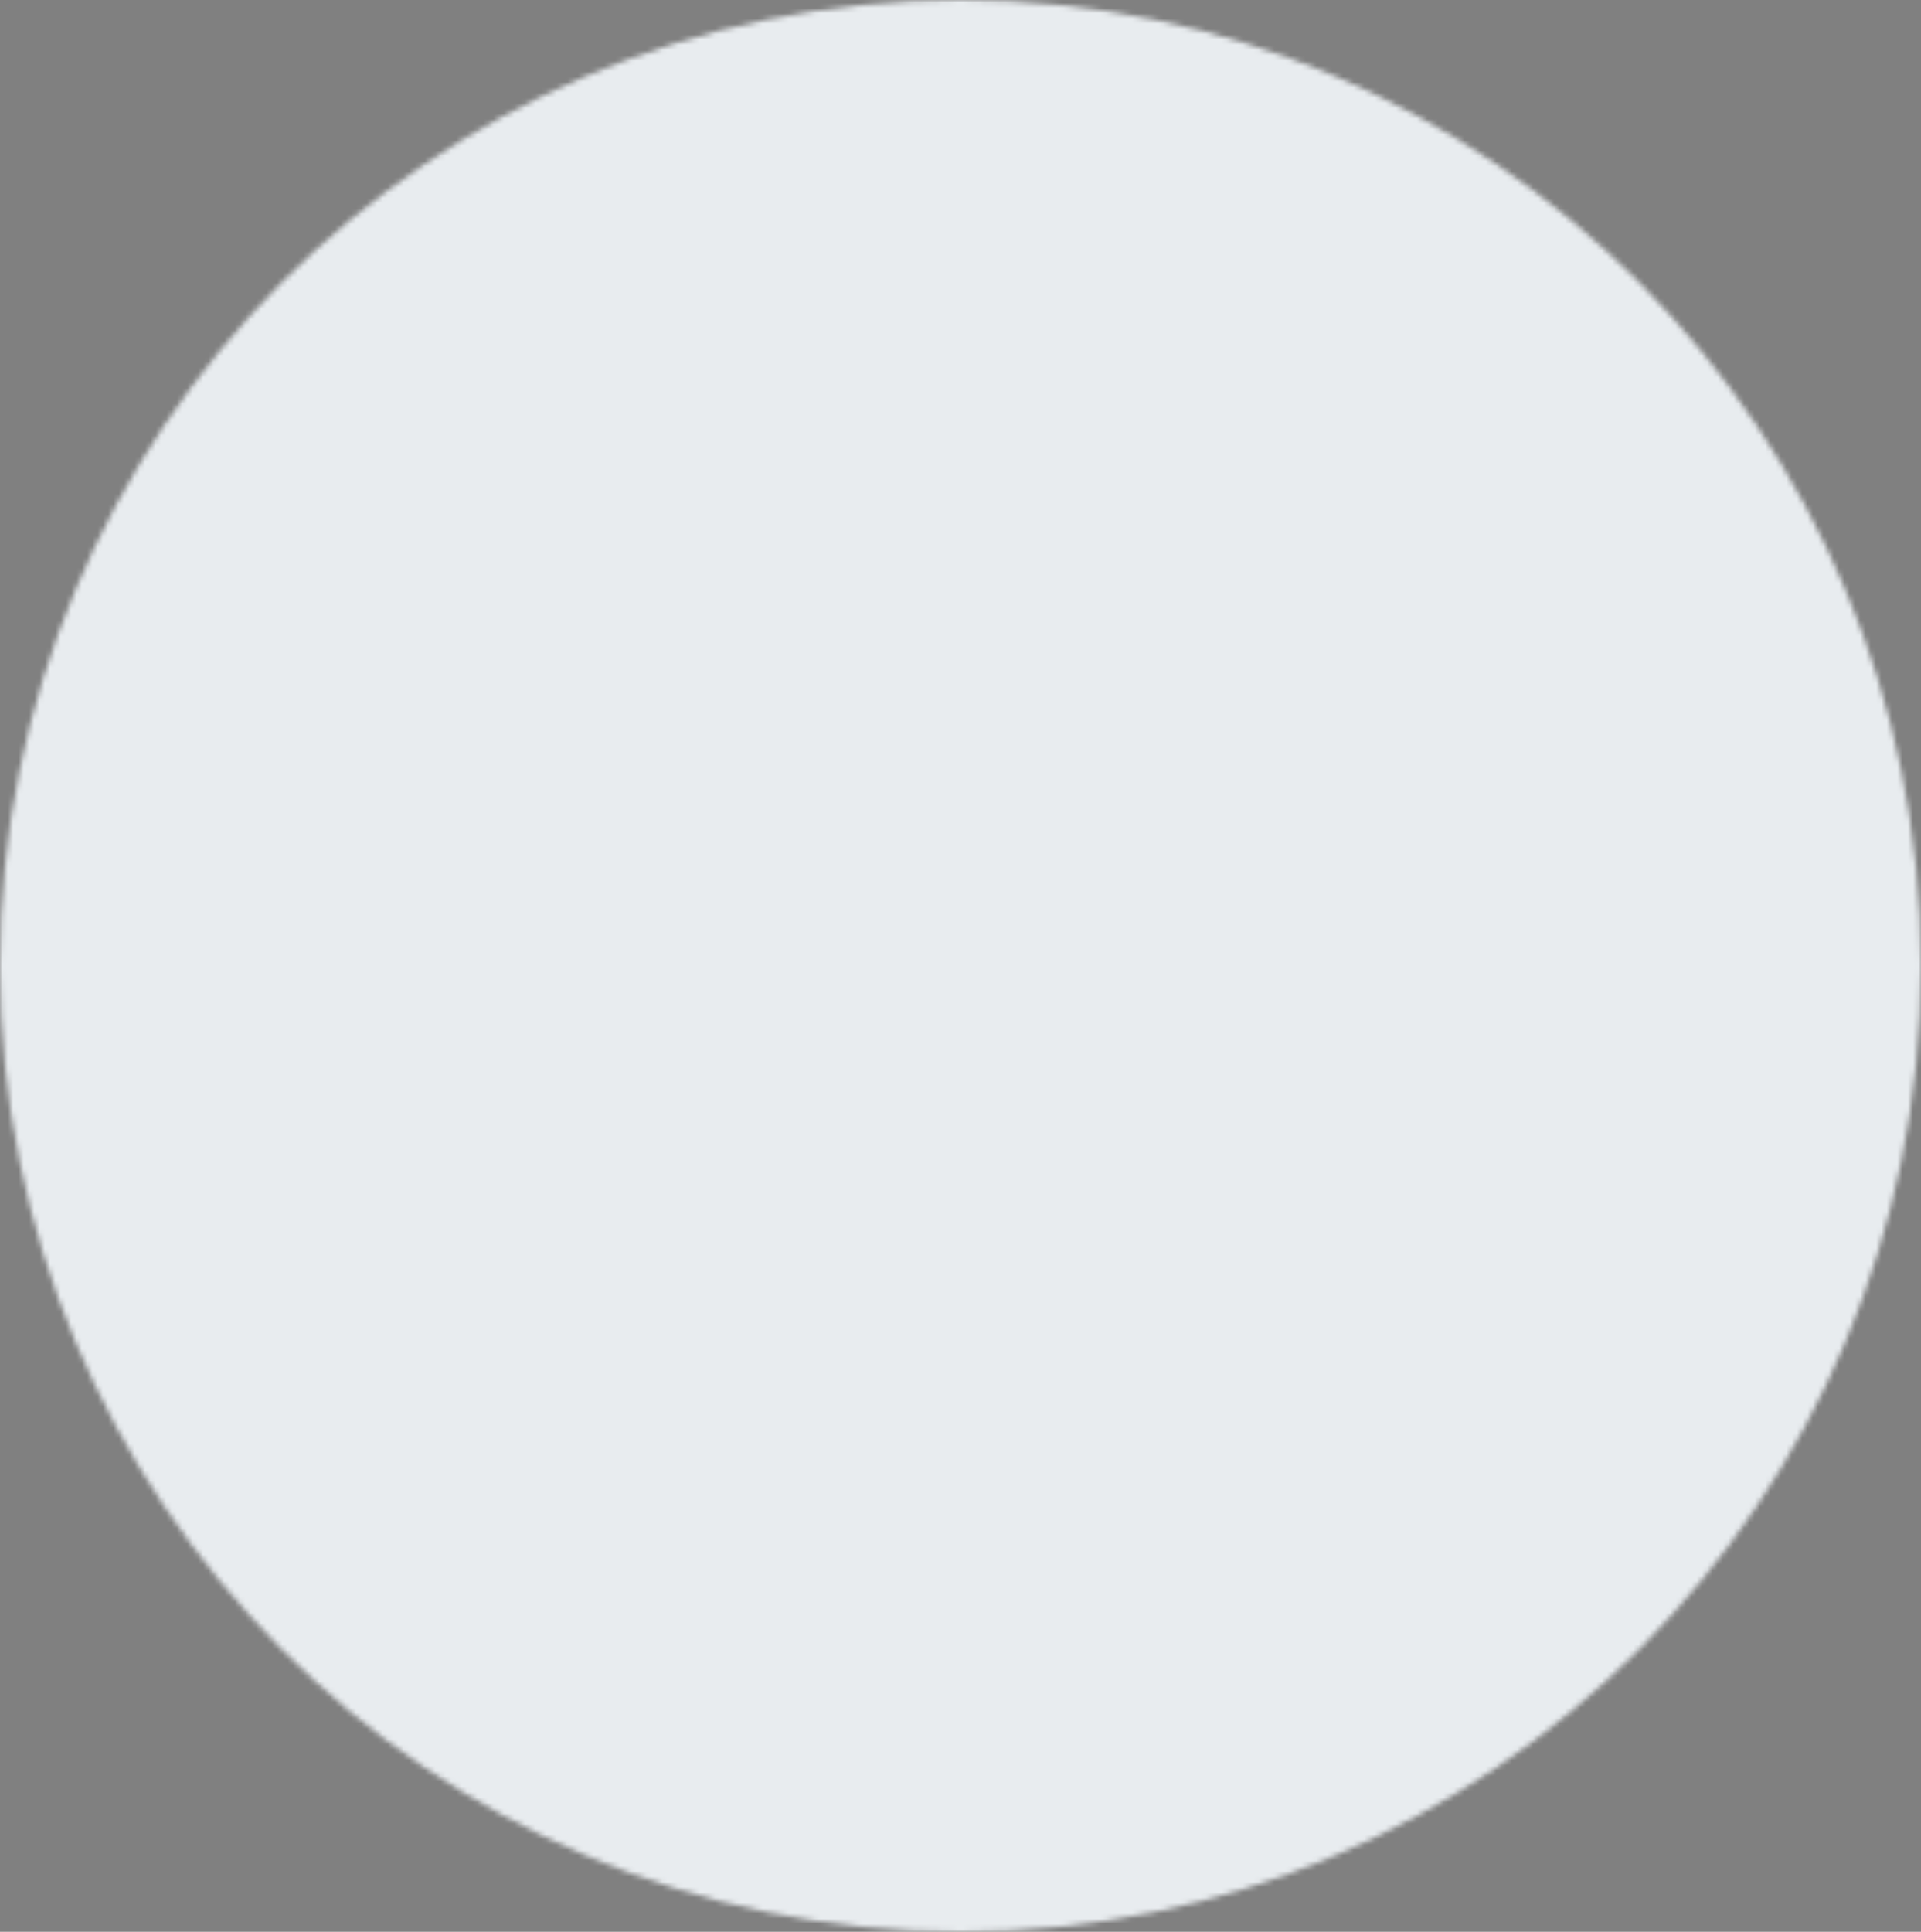 <svg width="364" height="366" viewBox="0 0 364 366" fill="none" xmlns="http://www.w3.org/2000/svg">
<rect x="0" y="0" width="364" height="366" fill="#808080" stroke="none"/>
<mask id="mask0_2_4" style="mask-type:alpha" maskUnits="userSpaceOnUse" x="0" y="0" width="364" height="366">
<path d="M182 366C282.516 366 364 284.068 364 183C364 81.932 282.516 0 182 0C81.484 0 0 81.932 0 183C0 284.068 81.484 366 182 366Z" fill="white"/>
</mask>
<g mask="url(#mask0_2_4)">
<path fill-rule="evenodd" clip-rule="evenodd" d="M0 0H364V366H0V0Z" fill="#D1D9DD" fill-opacity="0.5"/>
<path d="M215.09 235.753V261.246H220.606C275.434 261.246 319.878 305.936 319.878 361.065V373.541H44.122V361.065C44.122 305.936 88.567 261.246 143.394 261.246H148.91V235.753C125.143 224.401 108.058 201.198 105.209 173.741C97.178 172.599 91 165.659 91 157.269V137.86C91 129.617 96.962 122.774 104.788 121.453V112.905C104.788 70.028 139.356 35.269 182 35.269C224.644 35.269 259.212 70.028 259.212 112.905V121.453C267.038 122.774 273 129.617 273 137.86V157.269C273 165.659 266.822 172.599 258.792 173.741C255.942 201.198 238.857 224.401 215.09 235.753Z" fill="#D0C6AC"/>
<mask id="mask1_2_4" style="mask-type:alpha" maskUnits="userSpaceOnUse" x="44" y="35" width="276" height="339">
<path d="M215.09 235.753V261.246H220.605C275.432 261.246 319.878 305.936 319.878 361.065V373.541H44.12V361.065C44.12 305.936 88.567 261.246 143.393 261.246H148.908V235.753C125.141 224.399 108.058 201.198 105.208 173.739C97.176 172.599 91 165.659 91 157.269V137.86C91 129.617 96.962 122.774 104.787 121.453V112.905C104.787 70.028 139.356 35.269 182 35.269C224.644 35.269 259.212 70.028 259.212 112.905V121.453C267.038 122.774 273 129.617 273 137.86V157.269C273 165.659 266.824 172.599 258.792 173.739C255.942 201.198 238.859 224.399 215.092 235.753H215.09Z" fill="white"/>
</mask>
<g mask="url(#mask1_2_4)">
<path d="M0 35.269H364V373.541H0V35.269Z" fill="#D08B5B"/>
</g>
<mask id="mask2_2_4" style="mask-type:alpha" maskUnits="userSpaceOnUse" x="44" y="35" width="276" height="339">
<path d="M215.09 235.753V261.246H220.605C275.432 261.246 319.878 305.936 319.878 361.065V373.541H44.12V361.065C44.12 305.936 88.567 261.246 143.393 261.246H148.908V235.753C125.141 224.399 108.058 201.198 105.208 173.739C97.176 172.599 91 165.659 91 157.269V137.86C91 129.617 96.962 122.774 104.787 121.453V112.905C104.787 70.028 139.356 35.269 182 35.269C224.644 35.269 259.212 70.028 259.212 112.905V121.453C267.038 122.774 273 129.617 273 137.86V157.269C273 165.659 266.824 172.599 258.792 173.739C255.942 201.198 238.859 224.399 215.092 235.753H215.09Z" fill="white"/>
</mask>
<g mask="url(#mask2_2_4)">
<path d="M259.211 165.587V176.678C259.211 219.556 224.642 254.314 181.999 254.314C139.356 254.314 104.786 219.556 104.786 176.678V144.791V165.587C104.786 208.465 139.356 243.223 181.999 243.223C224.642 243.223 259.211 208.465 259.211 165.587Z" fill="black" fill-opacity="0.1"/>
</g>
<path fill-rule="evenodd" clip-rule="evenodd" d="M228.824 261.655C279.806 265.856 319.878 308.792 319.878 361.136V373.541H44.122V361.136C44.122 308.317 84.922 265.08 136.563 261.551C136.521 262.068 136.5 262.59 136.5 263.116C136.5 279.561 157.18 292.894 182.69 292.894C208.199 292.894 228.88 279.561 228.88 263.114C228.88 262.626 228.861 262.14 228.824 261.655Z" fill="#E6E6E6"/>
<mask id="mask3_2_4" style="mask-type:alpha" maskUnits="userSpaceOnUse" x="44" y="261" width="276" height="113">
<path d="M228.824 261.656C279.806 265.856 319.878 308.792 319.878 361.137V373.543H44.12V361.137C44.12 308.318 84.922 265.08 136.562 261.551C136.521 262.069 136.499 262.59 136.499 263.116C136.499 279.562 157.179 292.894 182.688 292.894C208.198 292.894 228.878 279.562 228.878 263.116C228.878 262.626 228.859 262.14 228.824 261.656Z" fill="white"/>
</mask>
<g mask="url(#mask3_2_4)">
<path fill-rule="evenodd" clip-rule="evenodd" d="M0 221.043H364V373.541H0V221.043Z" fill="#93FAB0"/>
</g>
<mask id="mask4_2_4" style="mask-type:alpha" maskUnits="userSpaceOnUse" x="44" y="261" width="276" height="113">
<path d="M228.824 261.656C279.806 265.856 319.878 308.792 319.878 361.137V373.543H44.12V361.137C44.12 308.318 84.922 265.08 136.562 261.551C136.521 262.069 136.499 262.59 136.499 263.116C136.499 279.562 157.179 292.894 182.688 292.894C208.198 292.894 228.878 279.562 228.878 263.116C228.878 262.626 228.859 262.14 228.824 261.656Z" fill="white"/>
</mask>
<g mask="url(#mask4_2_4)">
<g opacity="0.6">
<path opacity="0.6" d="M182.688 302.508C212.87 302.508 237.337 285.802 237.337 265.195C237.337 244.588 212.87 227.882 182.688 227.882C152.507 227.882 128.04 244.588 128.04 265.195C128.04 285.802 152.507 302.508 182.688 302.508Z" fill="black" fill-opacity="0.16"/>
</g>
</g>
<path fill-rule="evenodd" clip-rule="evenodd" d="M155.965 192.106C157.424 205.264 168.523 215.497 182 215.497C195.518 215.497 206.643 205.202 208.048 191.983C208.161 190.921 206.98 189.156 205.499 189.156H158.681C157.191 189.156 155.818 190.789 155.965 192.106Z" fill="black" fill-opacity="0.7"/>
<mask id="mask5_2_4" style="mask-type:alpha" maskUnits="userSpaceOnUse" x="155" y="189" width="54" height="27">
<path d="M155.965 192.106C157.424 205.264 168.525 215.494 182 215.494C195.518 215.494 206.645 205.201 208.048 191.982C208.161 190.919 206.98 189.154 205.499 189.154H158.681C157.192 189.154 155.82 190.788 155.965 192.106Z" fill="white"/>
</mask>
<g mask="url(#mask5_2_4)">
<path fill-rule="evenodd" clip-rule="evenodd" d="M168.214 173.905H197.168C198.996 173.905 200.75 174.635 202.042 175.935C203.335 177.235 204.062 178.998 204.062 180.836V189.154C204.062 190.993 203.335 192.756 202.042 194.056C200.75 195.356 198.996 196.086 197.168 196.086H168.214C166.385 196.086 164.632 195.356 163.339 194.056C162.046 192.756 161.32 190.993 161.32 189.154V180.836C161.32 178.998 162.046 177.235 163.339 175.935C164.632 174.635 166.385 173.905 168.214 173.905Z" fill="#93FAB0"/>
</g>
<mask id="mask6_2_4" style="mask-type:alpha" maskUnits="userSpaceOnUse" x="155" y="189" width="54" height="27">
<path d="M155.965 192.106C157.424 205.264 168.525 215.494 182 215.494C195.518 215.494 206.645 205.201 208.048 191.982C208.161 190.919 206.98 189.154 205.499 189.154H158.681C157.192 189.154 155.82 190.788 155.965 192.106Z" fill="white"/>
</mask>
<g mask="url(#mask6_2_4)">
<path d="M175.106 234.903C183.482 234.903 190.272 228.075 190.272 219.653C190.272 211.231 183.482 204.404 175.106 204.404C166.73 204.404 159.94 211.231 159.94 219.653C159.94 228.075 166.73 234.903 175.106 234.903Z" fill="#FF4F6D"/>
<path d="M188.894 234.903C197.27 234.903 204.06 228.075 204.06 219.653C204.06 211.231 197.27 204.404 188.894 204.404C180.518 204.404 173.728 211.231 173.728 219.653C173.728 228.075 180.518 234.903 188.894 234.903Z" fill="#FF4F6D"/>
</g>
<path d="M165.454 165.587C165.454 171.712 172.862 176.678 182 176.678C191.138 176.678 198.546 171.713 198.546 165.587" fill="black" fill-opacity="0.16"/>
<path d="M146.152 148.95C150.72 148.95 154.424 145.226 154.424 140.633C154.424 136.039 150.72 132.315 146.152 132.315C141.583 132.315 137.88 136.039 137.88 140.633C137.88 145.226 141.583 148.95 146.152 148.95Z" fill="black" fill-opacity="0.6"/>
<path d="M217.85 148.95C222.418 148.95 226.122 145.226 226.122 140.633C226.122 136.039 222.418 132.315 217.85 132.315C213.281 132.315 209.577 136.039 209.577 140.633C209.577 145.226 213.281 148.95 217.85 148.95Z" fill="black" fill-opacity="0.6"/>
<path d="M136.177 101.23L137.433 100.672C144.661 97.787 155.616 98.996 162.315 102.229C163.097 102.607 162.563 103.827 161.761 103.764C141.191 102.17 127.343 115.058 122.637 123.785C122.498 124.043 122.076 124.073 121.972 123.83C118.792 116.457 128.107 104.443 136.179 101.23H136.177Z" fill="#D08B5B"/>
<path d="M227.823 101.23L226.567 100.672C219.339 97.787 208.384 98.996 201.685 102.229C200.903 102.607 201.437 103.827 202.239 103.764C222.809 102.17 236.657 115.058 241.363 123.785C241.502 124.043 241.923 124.073 242.028 123.83C245.208 116.457 235.893 104.443 227.821 101.23H227.823Z" fill="black" fill-opacity="0.6"/>
<mask id="mask7_2_4" style="mask-type:alpha" maskUnits="userSpaceOnUse" x="0" y="-15" width="364" height="389">
<path d="M0 -14.64H364V373.541H0V-14.64Z" fill="white"/>
</mask>
<g mask="url(#mask7_2_4)">
<path d="M195.05 127.315C200.448 116.314 211.716 108.746 224.742 108.746C237.042 108.746 247.771 115.492 253.476 125.506C253.767 125.426 254.072 125.383 254.386 125.383H265.416C266.33 125.383 267.207 125.748 267.854 126.398C268.5 127.048 268.863 127.93 268.863 128.849C268.863 129.768 268.5 130.65 267.854 131.3C267.207 131.95 266.33 132.315 265.416 132.315H256.404C257.333 135.385 257.834 138.643 257.834 142.02C257.834 160.395 243.018 175.292 224.742 175.292C206.467 175.292 191.652 160.395 191.652 142.02C191.652 140.048 191.822 138.116 192.149 136.239C192.032 130.174 187.395 125.383 181.811 125.383C176.659 125.383 172.314 129.458 171.579 134.852C172.082 137.16 172.348 139.56 172.348 142.02C172.348 160.395 157.533 175.292 139.258 175.292C120.982 175.292 106.166 160.395 106.166 142.02C106.166 138.643 106.667 135.385 107.596 132.315H98.584C97.67 132.315 96.793 131.95 96.147 131.3C95.5 130.65 95.137 129.768 95.137 128.849C95.137 127.93 95.5 127.048 96.147 126.398C96.793 125.748 97.67 125.383 98.584 125.383H109.614C109.928 125.383 110.233 125.426 110.524 125.506C116.228 115.492 126.96 108.746 139.258 108.746C152.152 108.746 163.324 116.162 168.786 126.984C171.648 122.665 176.415 119.837 181.811 119.837C187.343 119.837 192.213 122.809 195.05 127.315ZM139.258 169.747C154.487 169.747 166.834 157.334 166.834 142.021C166.834 126.707 154.487 114.294 139.258 114.294C124.029 114.294 111.68 126.705 111.68 142.02C111.68 157.333 124.027 169.746 139.256 169.746L139.258 169.747ZM224.742 169.747C239.971 169.747 252.318 157.334 252.318 142.021C252.318 126.707 239.971 114.294 224.742 114.294C209.513 114.294 197.166 126.707 197.166 142.021C197.166 157.334 209.513 169.747 224.742 169.747Z" fill="black"/>
<path fill-rule="evenodd" clip-rule="evenodd" d="M195.05 127.315C200.448 116.314 211.716 108.746 224.742 108.746C237.042 108.746 247.771 115.492 253.476 125.506C253.767 125.426 254.072 125.383 254.386 125.383H265.416C266.33 125.383 267.207 125.748 267.854 126.398C268.5 127.048 268.863 127.93 268.863 128.849C268.863 129.768 268.5 130.65 267.854 131.3C267.207 131.95 266.33 132.315 265.416 132.315H256.404C257.333 135.385 257.834 138.643 257.834 142.02C257.834 160.395 243.018 175.292 224.742 175.292C206.467 175.292 191.652 160.395 191.652 142.02C191.652 140.048 191.822 138.116 192.149 136.239C192.032 130.174 187.395 125.383 181.811 125.383C176.659 125.383 172.314 129.458 171.579 134.852C172.082 137.16 172.348 139.56 172.348 142.02C172.348 160.395 157.533 175.292 139.258 175.292C120.982 175.292 106.166 160.395 106.166 142.02C106.166 138.643 106.667 135.385 107.596 132.315H98.584C97.67 132.315 96.793 131.95 96.147 131.3C95.5 130.65 95.137 129.768 95.137 128.849C95.137 127.93 95.5 127.048 96.147 126.398C96.793 125.748 97.67 125.383 98.584 125.383H109.614C109.928 125.383 110.233 125.426 110.524 125.506C116.228 115.492 126.96 108.746 139.258 108.746C152.152 108.746 163.324 116.162 168.786 126.984C171.648 122.665 176.415 119.837 181.811 119.837C187.343 119.837 192.213 122.809 195.05 127.315ZM139.258 169.747C154.487 169.747 166.834 157.334 166.834 142.021C166.834 126.707 154.487 114.294 139.258 114.294C124.029 114.294 111.68 126.705 111.68 142.02C111.68 157.333 124.027 169.746 139.256 169.746L139.258 169.747ZM224.742 169.747C239.971 169.747 252.318 157.334 252.318 142.021C252.318 126.707 239.971 114.294 224.742 114.294C209.513 114.294 197.166 126.707 197.166 142.021C197.166 157.334 209.513 169.747 224.742 169.747Z" fill="#252C2F"/>
<path fill-rule="evenodd" clip-rule="evenodd" d="M120.208 37.843C127.296 32.53 135.675 27.977 144.417 26.228C153.307 24.45 158.7 24.019 167.45 26.126C169.702 26.669 170.461 27.208 172.442 25.92C174.112 24.836 185.765 12.764 221.28 19.464C257.176 26.237 267.839 80.569 281.155 82.636C285.954 83.38 291.884 82.102 292.07 79.133C297.535 87.498 298.975 98.551 296.659 108.348C294.662 116.786 290.457 124.715 282.885 129.334C276.368 133.308 267.361 135.041 259.83 134.307C256.404 133.974 253.288 133.249 250.136 131.857C246.331 130.182 243.3 127.157 239.568 125.56C243.466 128.961 247.706 131.943 252.22 134.459C254.48 135.715 256.774 136.581 259.269 137.263C260.972 137.73 264.455 139.318 266.103 138.901C255.337 140.839 245.199 139.152 235.329 134.518C230.874 132.427 226.59 129.899 222.656 126.925C218.751 123.974 214.254 120.956 211.198 117.07C212.481 118.737 210.236 116.257 209.94 115.953C209.102 115.093 208.28 114.217 207.476 113.326C206.081 111.8 204.734 110.232 203.435 108.624C200.686 105.178 198.126 101.578 195.842 97.806C193.529 93.985 184.318 78.573 181.536 74.946C184.163 82.859 187.024 90.775 190.372 98.411C183.873 96.372 177.57 90.724 173.42 85.461C168.742 79.533 165.972 72.613 164.996 65.129C159.723 79.568 147.369 90.955 134.62 98.81C137.382 93.638 141.59 89.266 144.344 84.007C131.671 96.94 110.468 103.267 104.916 122.234C103.492 115.638 98.915 110.339 97.543 103.61C96.021 96.14 94.928 88.21 95.17 80.575C95.717 63.603 107.072 47.688 120.208 37.843Z" fill="#D6B370"/>
</g>
<g style="mix-blend-mode:color">
<path fill-rule="evenodd" clip-rule="evenodd" d="M-1448.72 -2232.6H1812.72V2598.6H-1448.72V-2232.6Z" fill="#E8ECEE"/>
</g>
<path opacity="0.8" fill-rule="evenodd" clip-rule="evenodd" d="M-1448.72 -2232.6H1812.72V2598.6H-1448.72V-2232.6Z" fill="#E8ECEE"/>
</g>
</svg>
